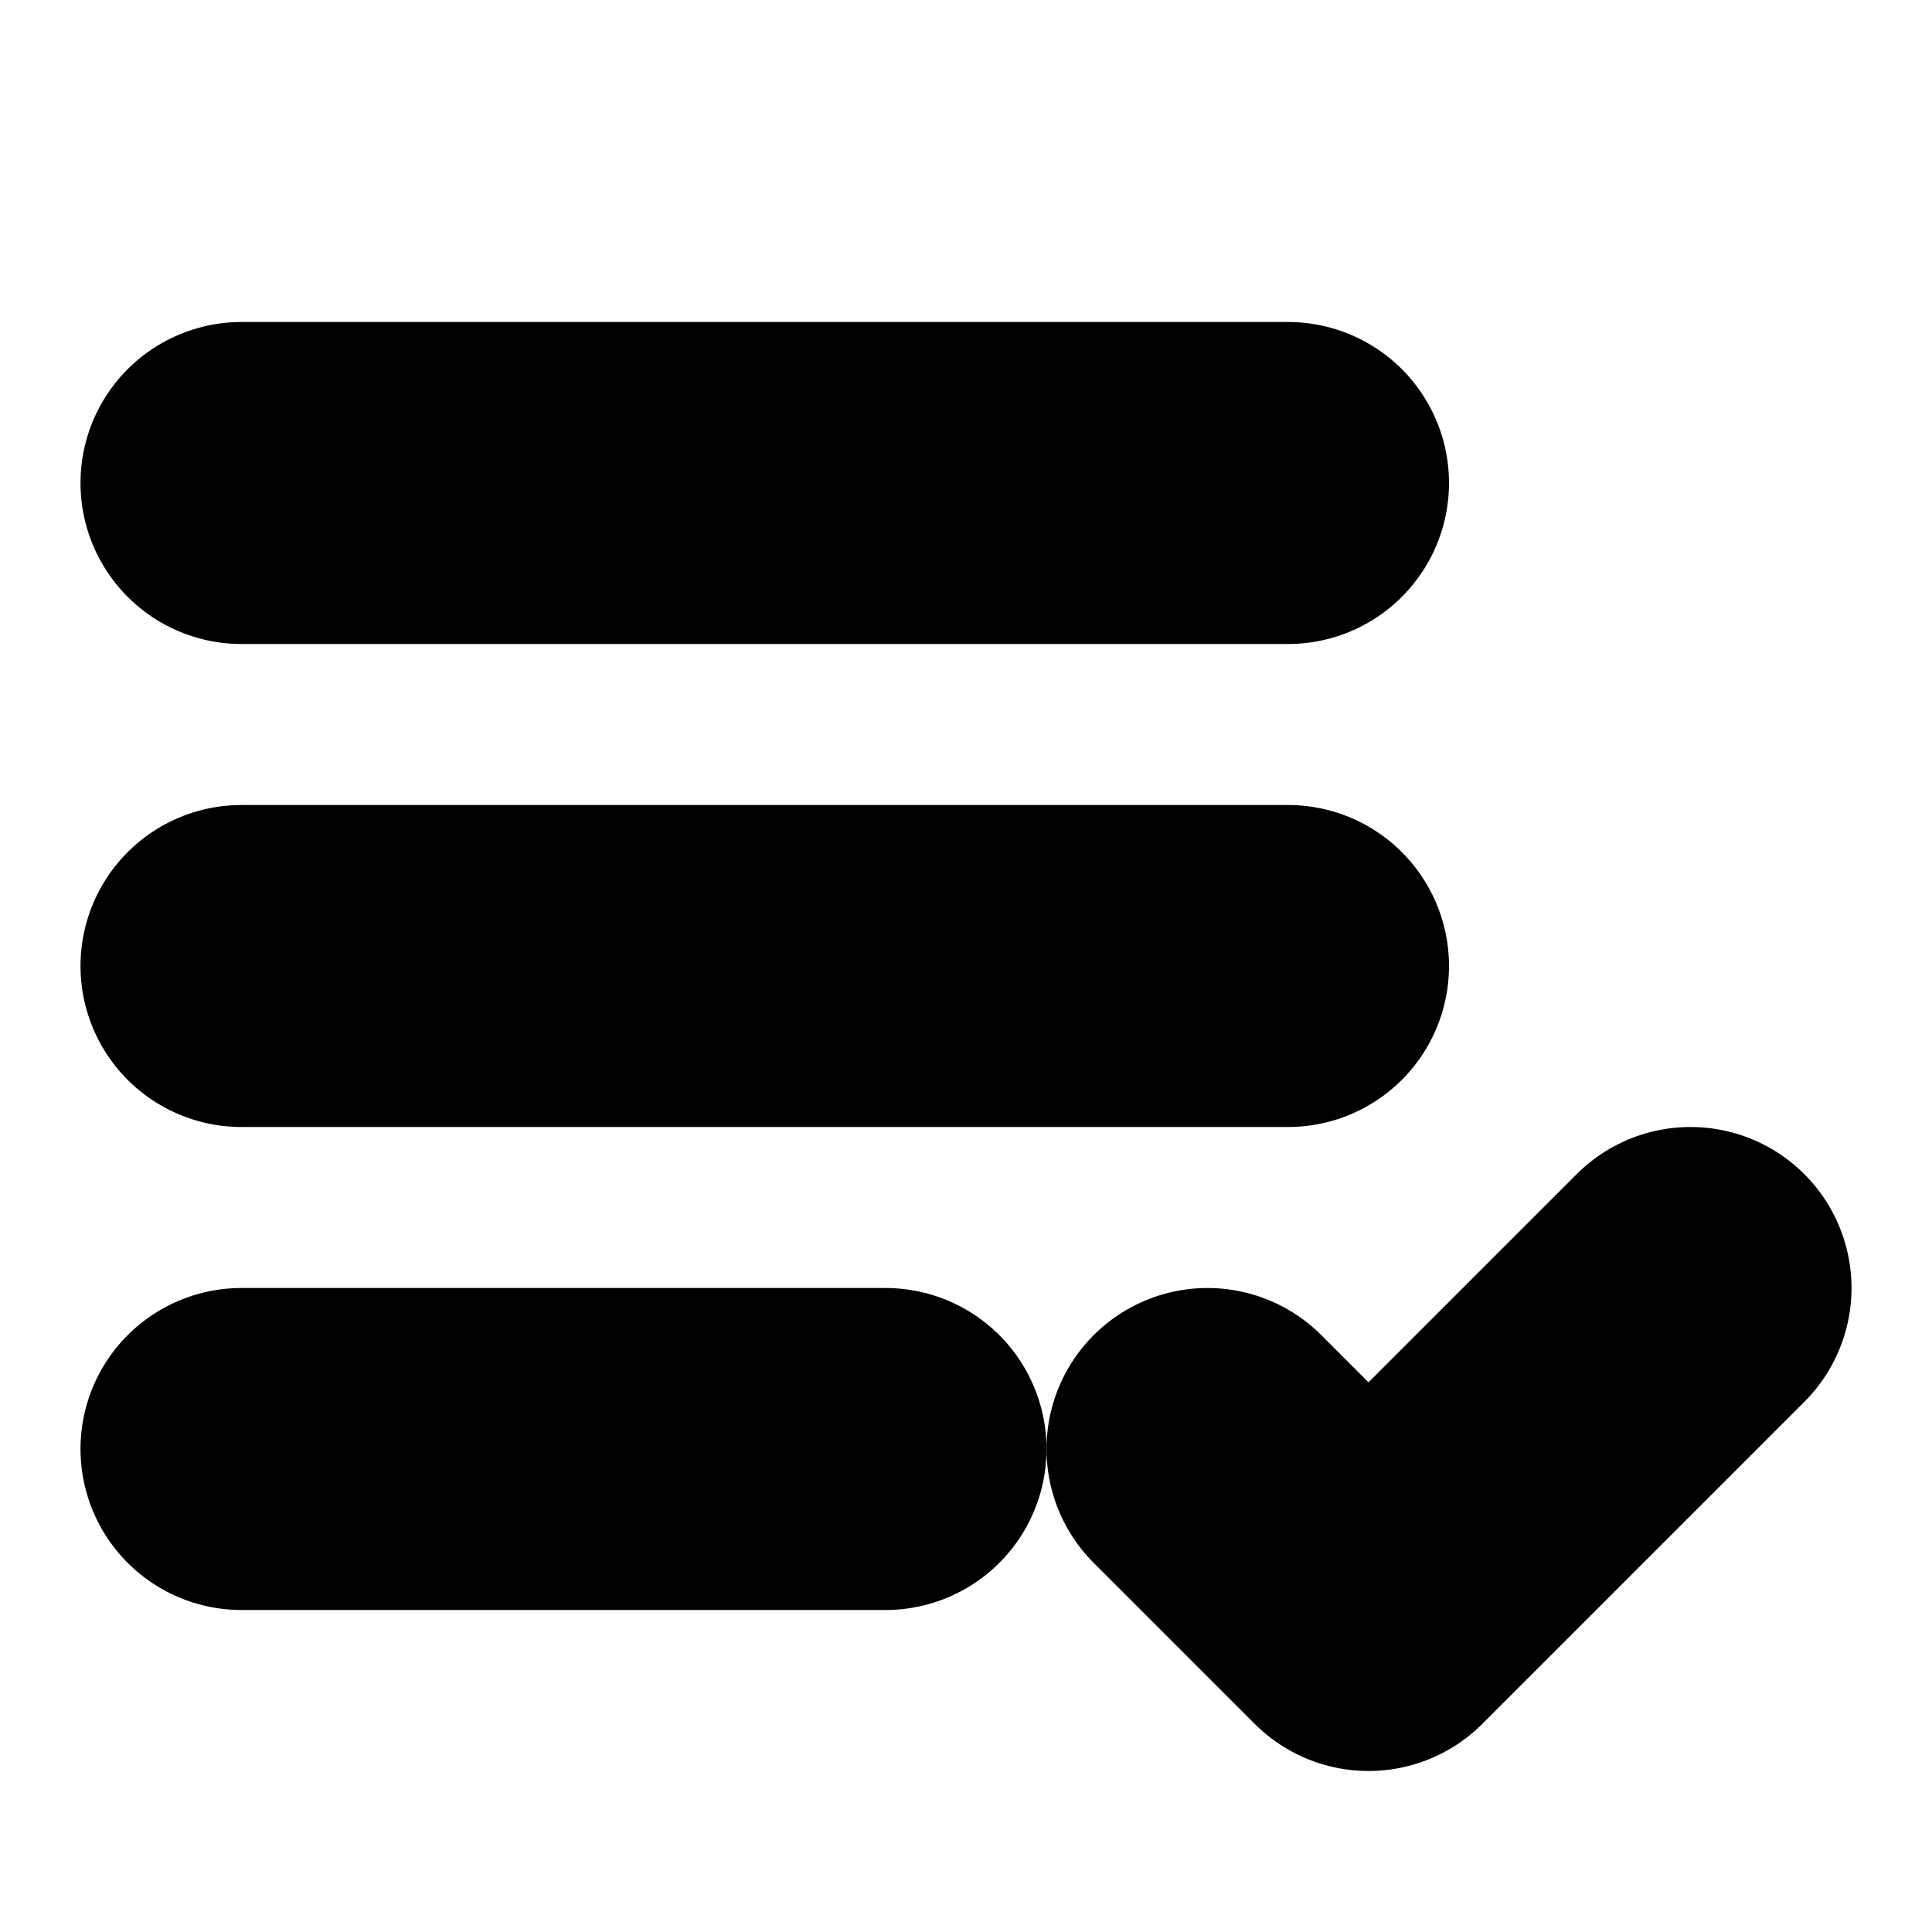<?xml version="1.0"?>
<svg xmlns="http://www.w3.org/2000/svg" width="24" height="24" viewBox="0 0 24 24" fill="none" stroke="currentColor" stroke-width="4.000" stroke-linecap="round" stroke-linejoin="round">
  <path d="M11 18H3"/>
  <path d="m15 18 2 2 4-4"/>
  <path d="M16 12H3"/>
  <path d="M16 6H3"/>
</svg>
